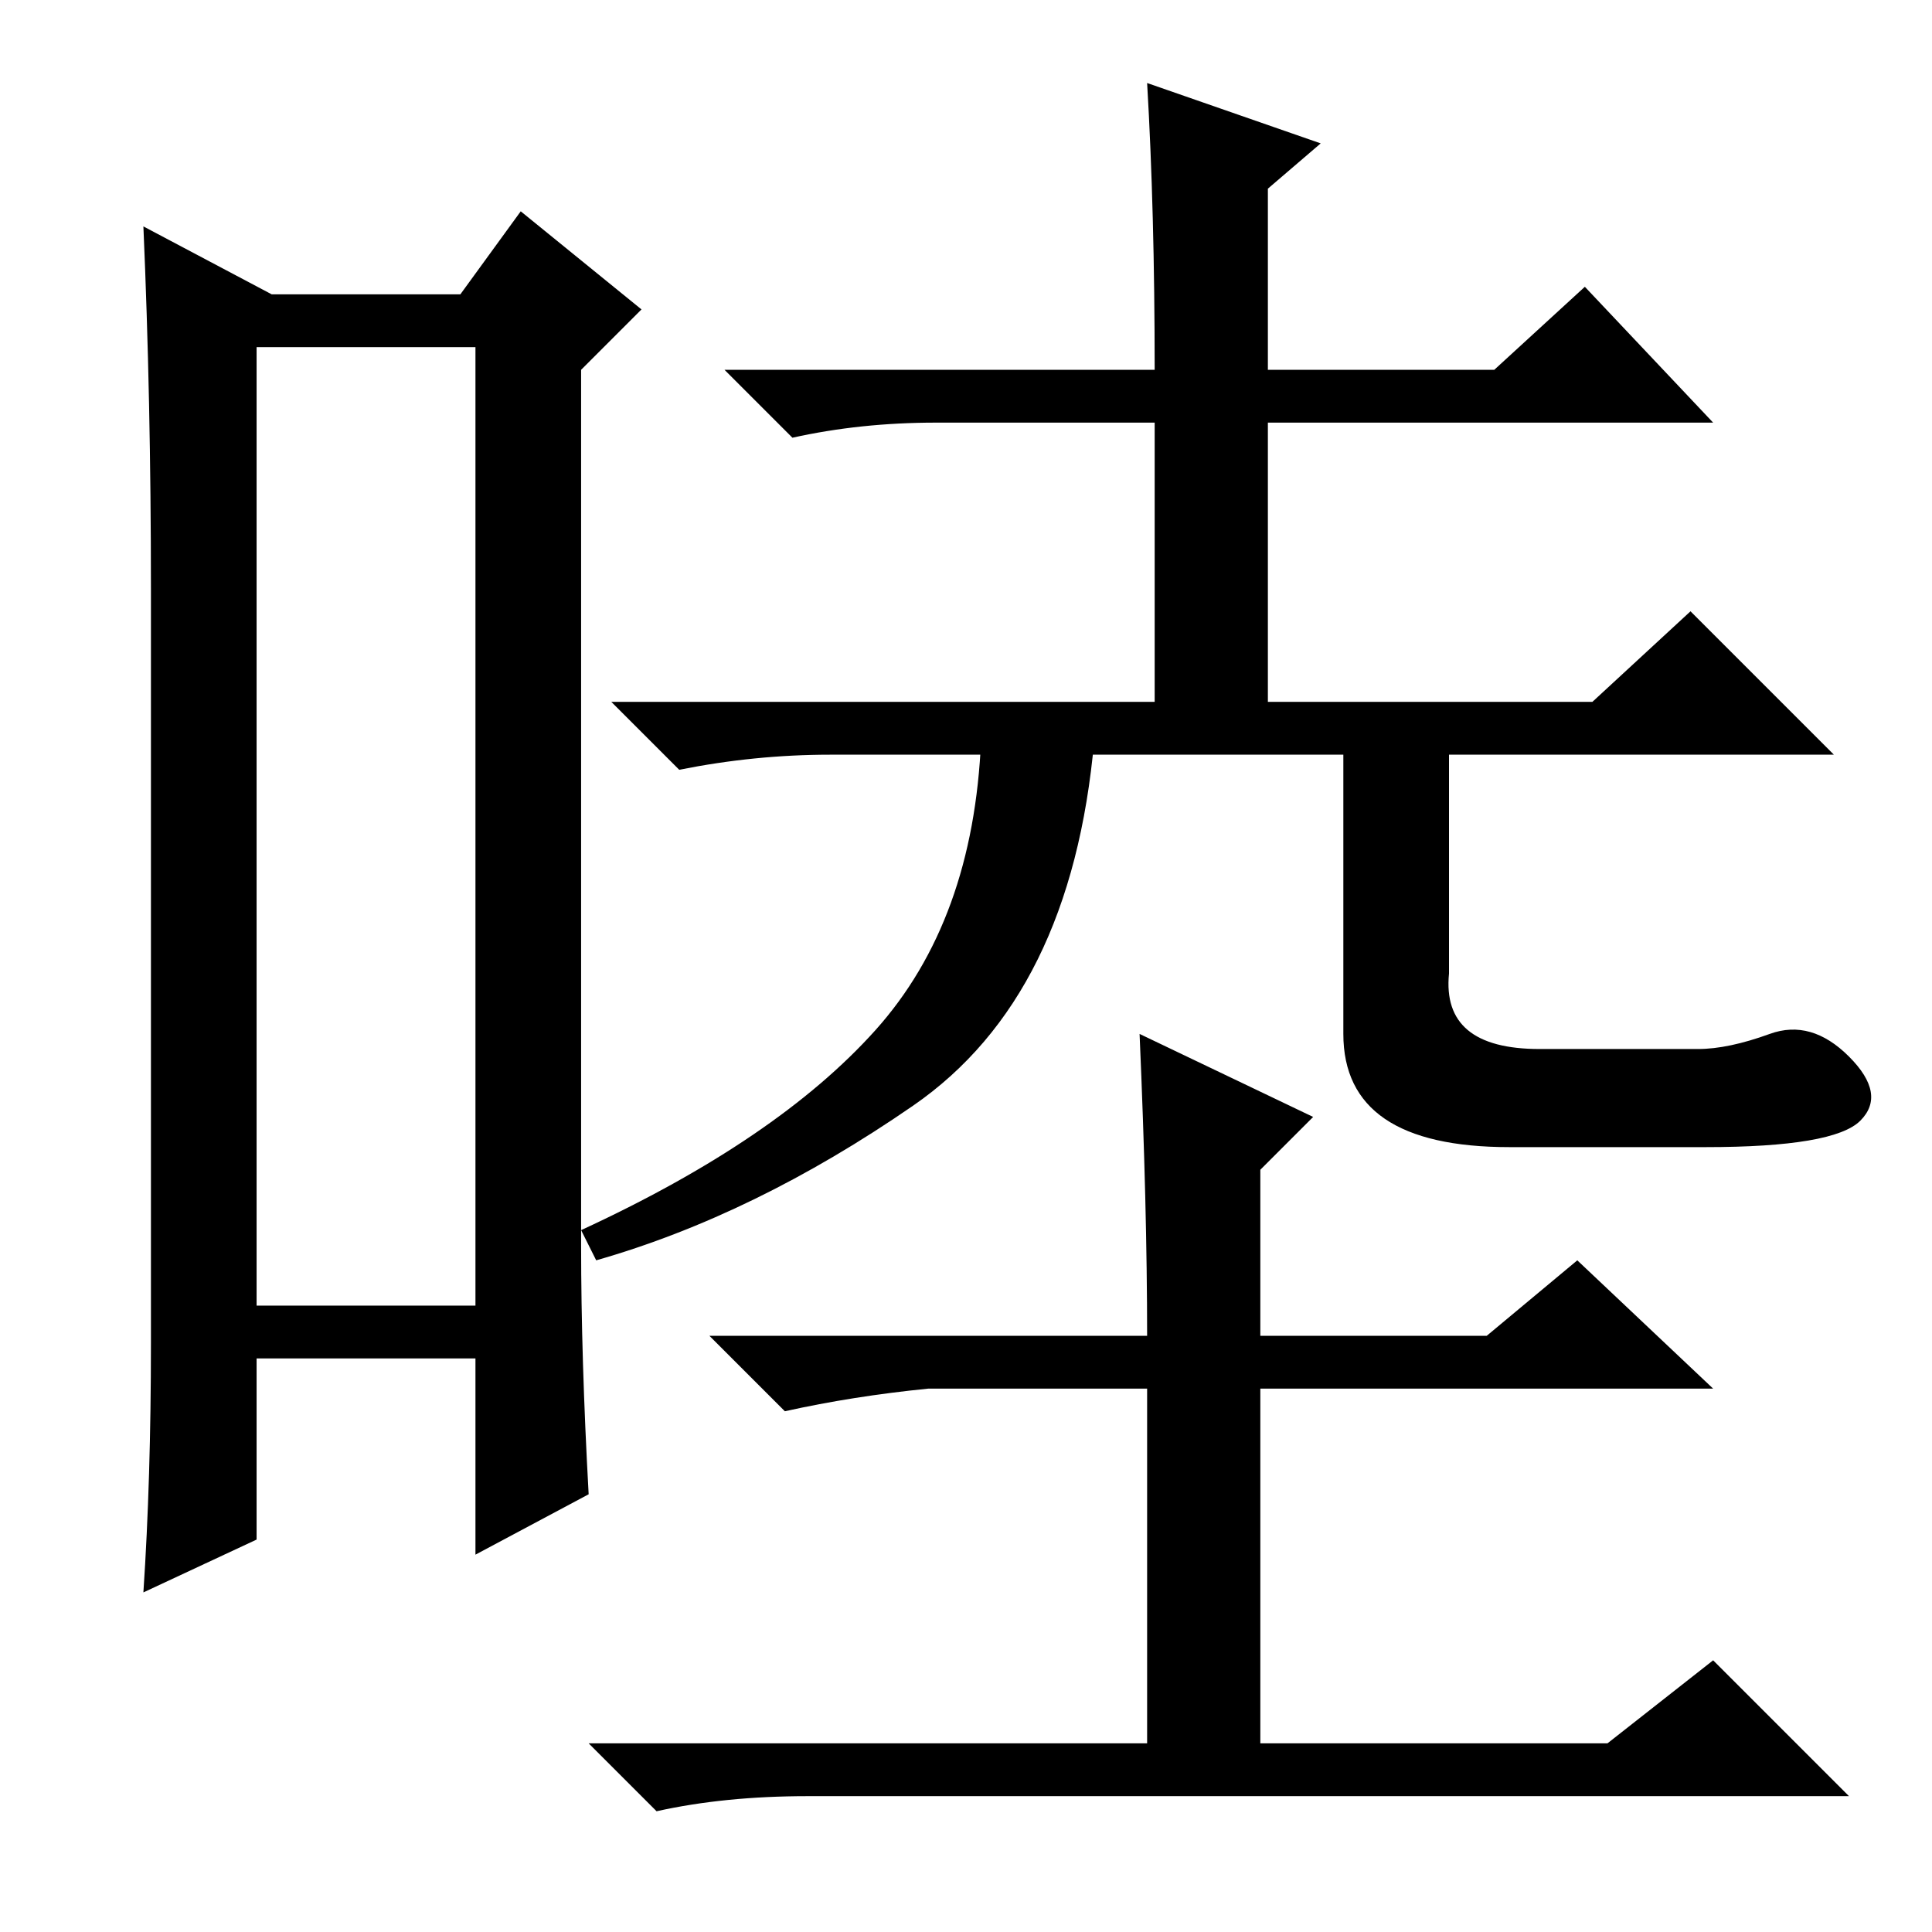 <?xml version="1.0" standalone="no"?>
<!DOCTYPE svg PUBLIC "-//W3C//DTD SVG 1.1//EN" "http://www.w3.org/Graphics/SVG/1.1/DTD/svg11.dtd" >
<svg xmlns="http://www.w3.org/2000/svg" xmlns:xlink="http://www.w3.org/1999/xlink" version="1.1" viewBox="0 -36 256 256">
  <g transform="matrix(1 0 0 -1 0 220)">
   <path fill="currentColor"
d="M34 210v-127h29v127h-29zM20 78v100q0 25 -1 48l17 -9h25l8 11l16 -13l-8 -8v-116q0 -15 1 -33l-15 -8v26h-29v-24l-15 -7q1 15 1 33zM124 200q-10 0 -19 -2l-9 9h57q0 21 -1 38l23 -8l-7 -6v-24h30l12 11l17 -18h-59v-37h43l13 12l19 -19h-133q-10 0 -20 -2l-9 9h72v37
h-29zM121 109.5q-21 -14.5 -42 -20.5l-2 4q26 12 39 26.5t14 38.5h15q-3 -34 -24 -48.5zM178 158h14v-31q-1 -10 12 -10h19q-2 0 2 0t9.5 2t10.5 -3t1.5 -8.5t-20.5 -3.5h-26q-22 0 -22 15v39zM123 72q-10 -1 -19 -3l-10 10h58q0 17 -1 40l23 -11l-7 -7v-22h30l12 10l18 -17
h-60v-47h46l14 11l18 -18h-138q-11 0 -20 -2l-9 9h74v47h-29z" />
  </g>

</svg>
